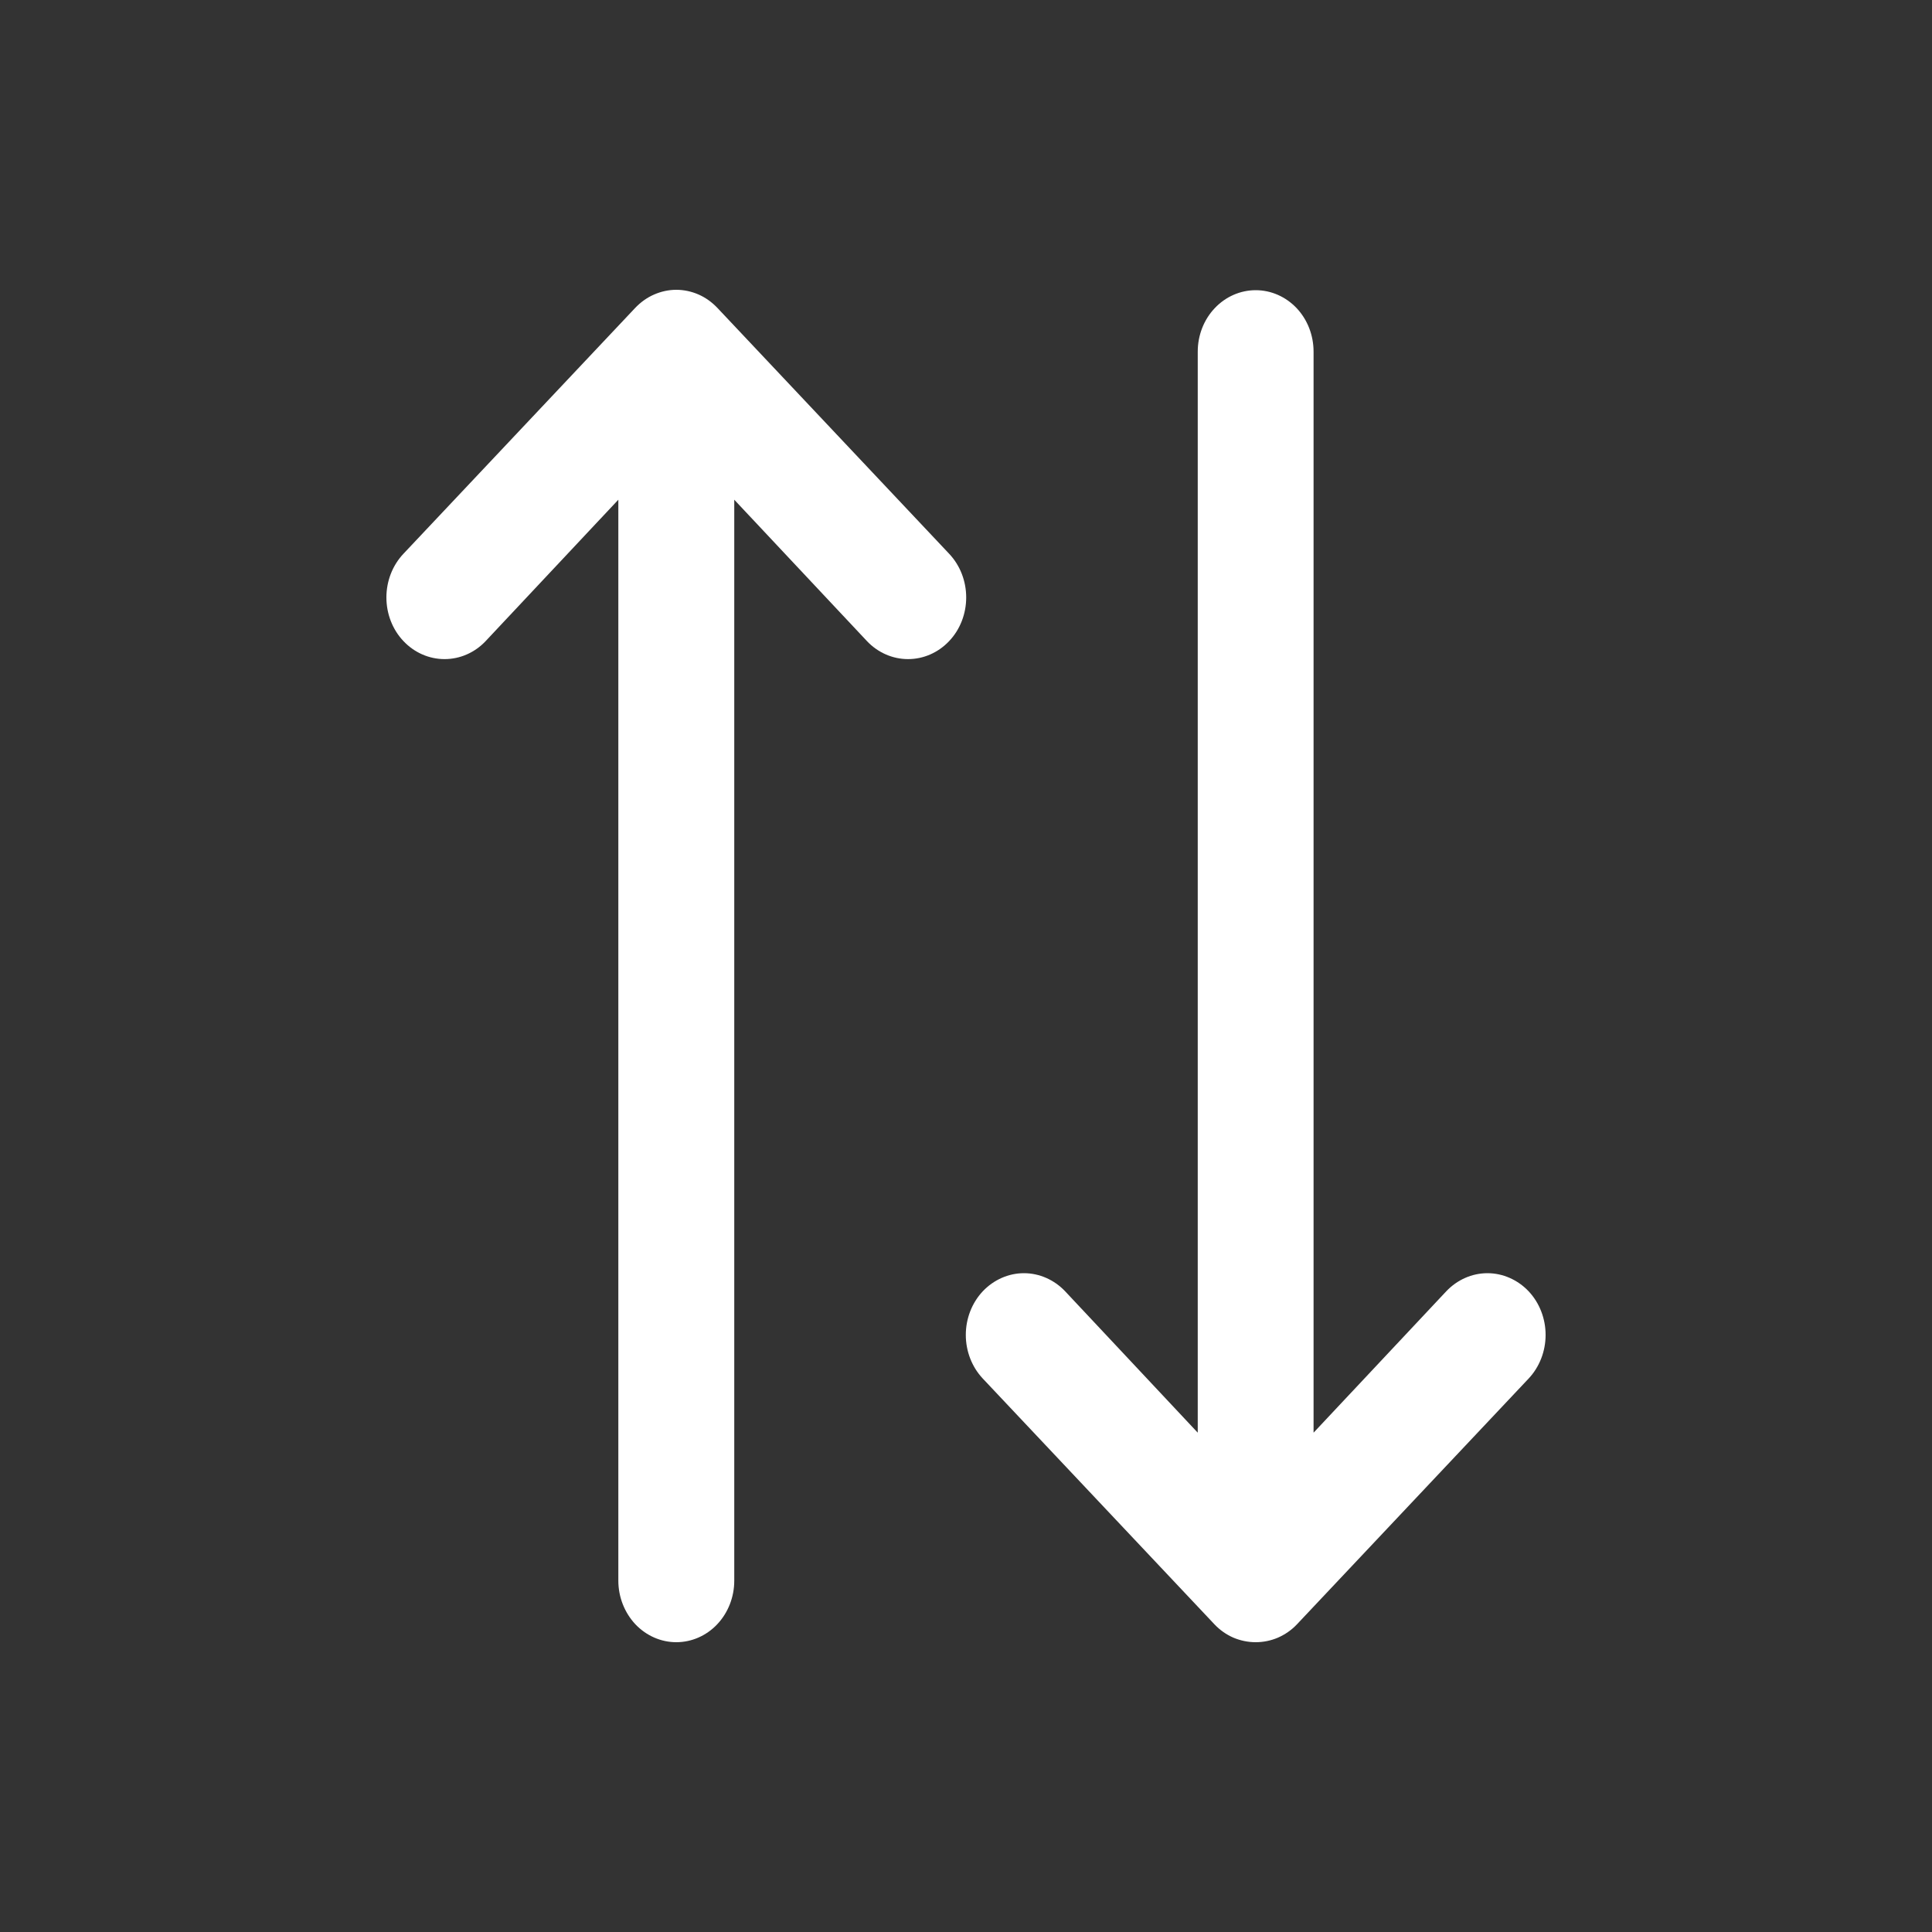 <svg xmlns="http://www.w3.org/2000/svg" width="20" height="20" viewBox="0 0 20 20" fill="none">
  <rect x="0" y="0" width="20" height="20" fill="#333333" stroke="none"/>
  <path
    d="M12.999 17C12.92 17 12.842 16.984 12.768 16.953C12.695 16.921 12.629 16.875 12.573 16.816L10.174 14.271C10.061 14.151 9.998 13.988 9.998 13.819C9.998 13.65 10.061 13.487 10.174 13.367C10.287 13.248 10.44 13.18 10.6 13.18C10.759 13.18 10.913 13.248 11.026 13.367L12.399 14.831V3.64C12.399 3.471 12.462 3.309 12.575 3.19C12.687 3.071 12.84 3.004 12.999 3.004C13.158 3.004 13.31 3.071 13.423 3.19C13.535 3.309 13.598 3.471 13.598 3.64V14.831L14.972 13.367C15.085 13.248 15.238 13.18 15.398 13.18C15.557 13.18 15.711 13.248 15.824 13.367C15.937 13.487 16 13.65 16 13.819C16 13.988 15.937 14.151 15.824 14.271L13.425 16.816C13.369 16.875 13.302 16.921 13.229 16.953C13.156 16.984 13.078 17 12.999 17ZM7.001 17C6.842 17 6.69 16.933 6.577 16.814C6.465 16.694 6.401 16.532 6.401 16.364V5.173L5.028 6.636C4.915 6.756 4.762 6.823 4.602 6.823C4.442 6.823 4.289 6.756 4.176 6.636C4.063 6.517 4 6.354 4 6.185C4 6.015 4.063 5.853 4.176 5.733L6.575 3.188C6.631 3.129 6.697 3.081 6.771 3.049C6.844 3.017 6.922 3 7.001 3C7.08 3 7.159 3.017 7.232 3.049C7.305 3.081 7.371 3.129 7.427 3.188L9.826 5.733C9.939 5.853 10.002 6.015 10.002 6.185C10.002 6.354 9.939 6.517 9.826 6.636C9.713 6.756 9.56 6.823 9.4 6.823C9.241 6.823 9.087 6.756 8.974 6.636L7.601 5.173V16.364C7.601 16.532 7.538 16.694 7.425 16.814C7.313 16.933 7.16 17 7.001 17Z"
    fill="white" />
</svg>